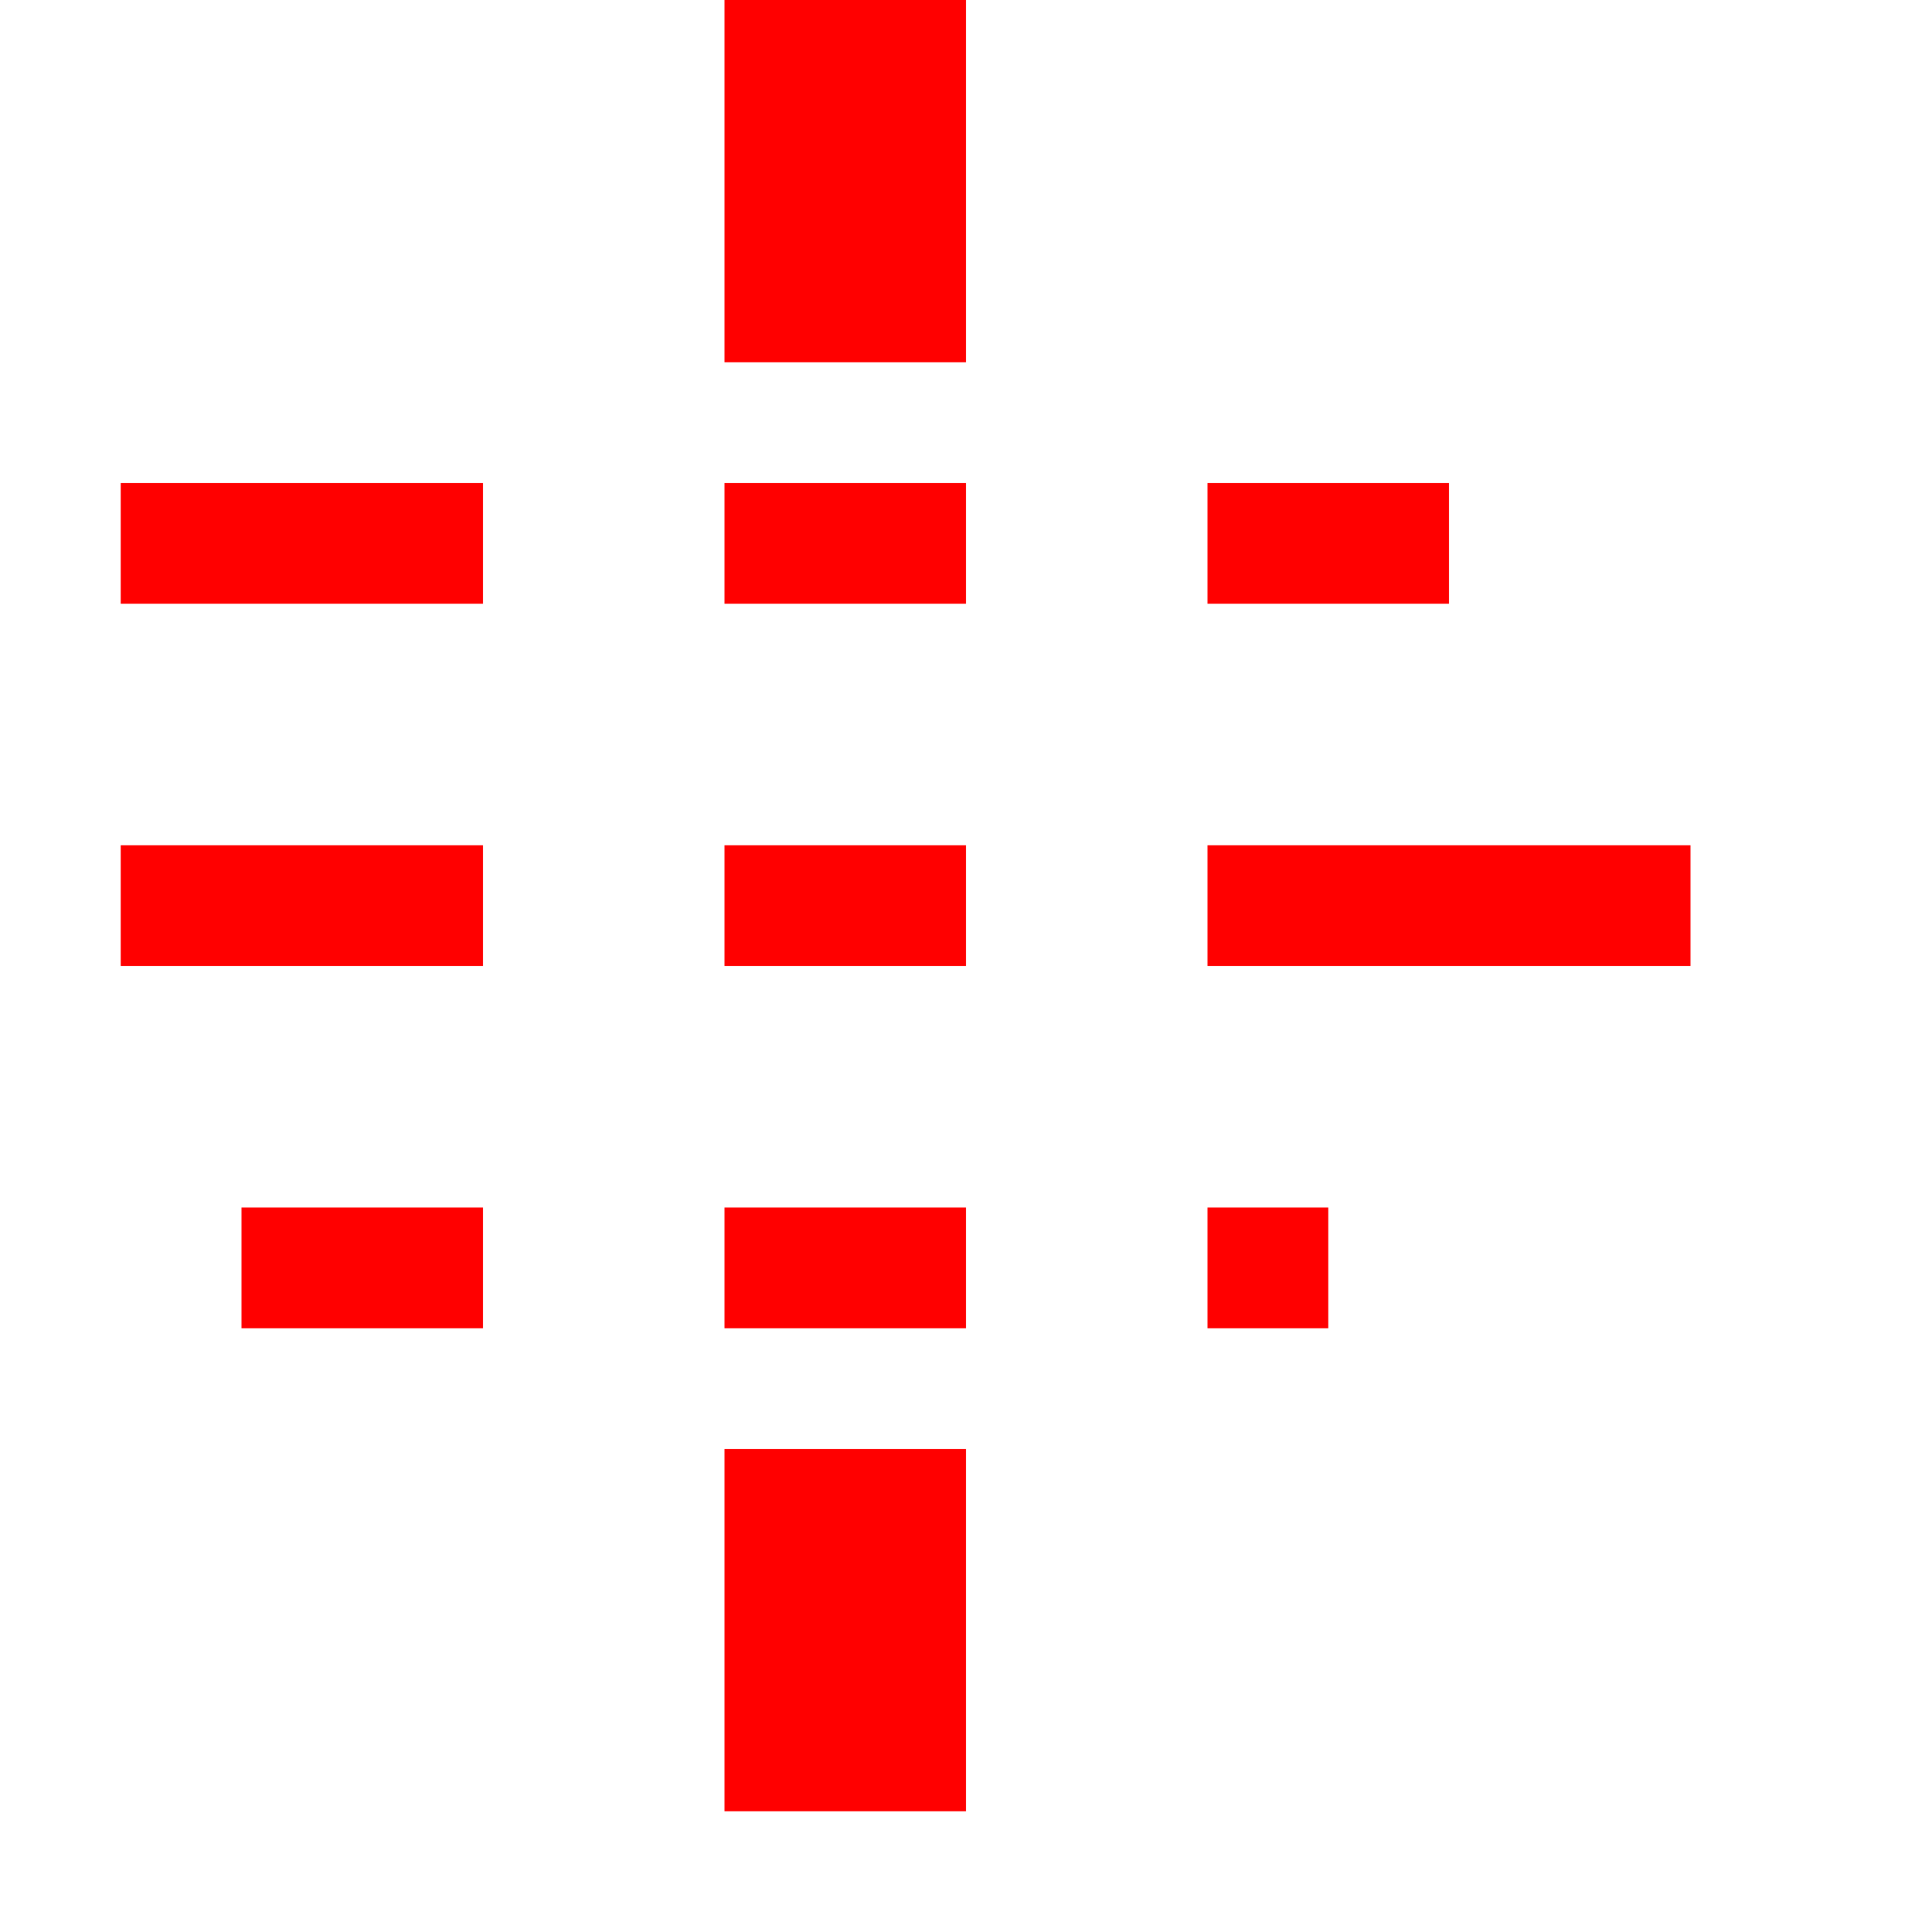 <svg width="512" height="512" xmlns="http://www.w3.org/2000/svg" xmlns:svg="http://www.w3.org/2000/svg">
 <!-- Created with SVG-edit - http://svg-edit.googlecode.com/ -->
 <title>align left</title>
 <g>
  <title>Layer 1</title>
  <rect stroke="#ff0202" id="svg_1" height="32" width="32" y="320" x="320" stroke-width="0" fill="red"/>
  <rect stroke="#ff0202" id="svg_3" height="96" width="64" y="384" x="192" stroke-width="0" fill="red"/>
  <rect stroke="#ff0202" id="svg_4" height="32" width="64" y="128" x="320" stroke-width="0" fill="red"/>
  <rect stroke="#ff0202" id="svg_5" height="32" width="128" y="224" x="320" stroke-width="0" fill="red"/>
  <rect stroke="#ff0202" id="svg_6" height="32" width="96" y="128" x="32" stroke-width="0" fill="red"/>
  <rect id="svg_7" stroke="#ff0202" height="32" width="64" y="128" x="192" stroke-width="0" fill="red"/>
  <rect stroke="#ff0202" id="svg_8" height="32" width="96" y="224" x="32" stroke-width="0" fill="red"/>
  <rect id="svg_9" stroke="#ff0202" height="32" width="64" y="224" x="192" stroke-width="0" fill="red"/>
  <rect id="svg_10" stroke="#ff0202" height="32" width="64" y="320" x="64" stroke-width="0" fill="red"/>
  <rect id="svg_11" stroke="#ff0202" height="32" width="64" y="320" x="192" stroke-width="0" fill="red"/>
  <rect stroke="#ff0202" id="svg_12" height="96" width="64" y="0" x="192" stroke-width="0" fill="red"/>
 </g>
</svg>